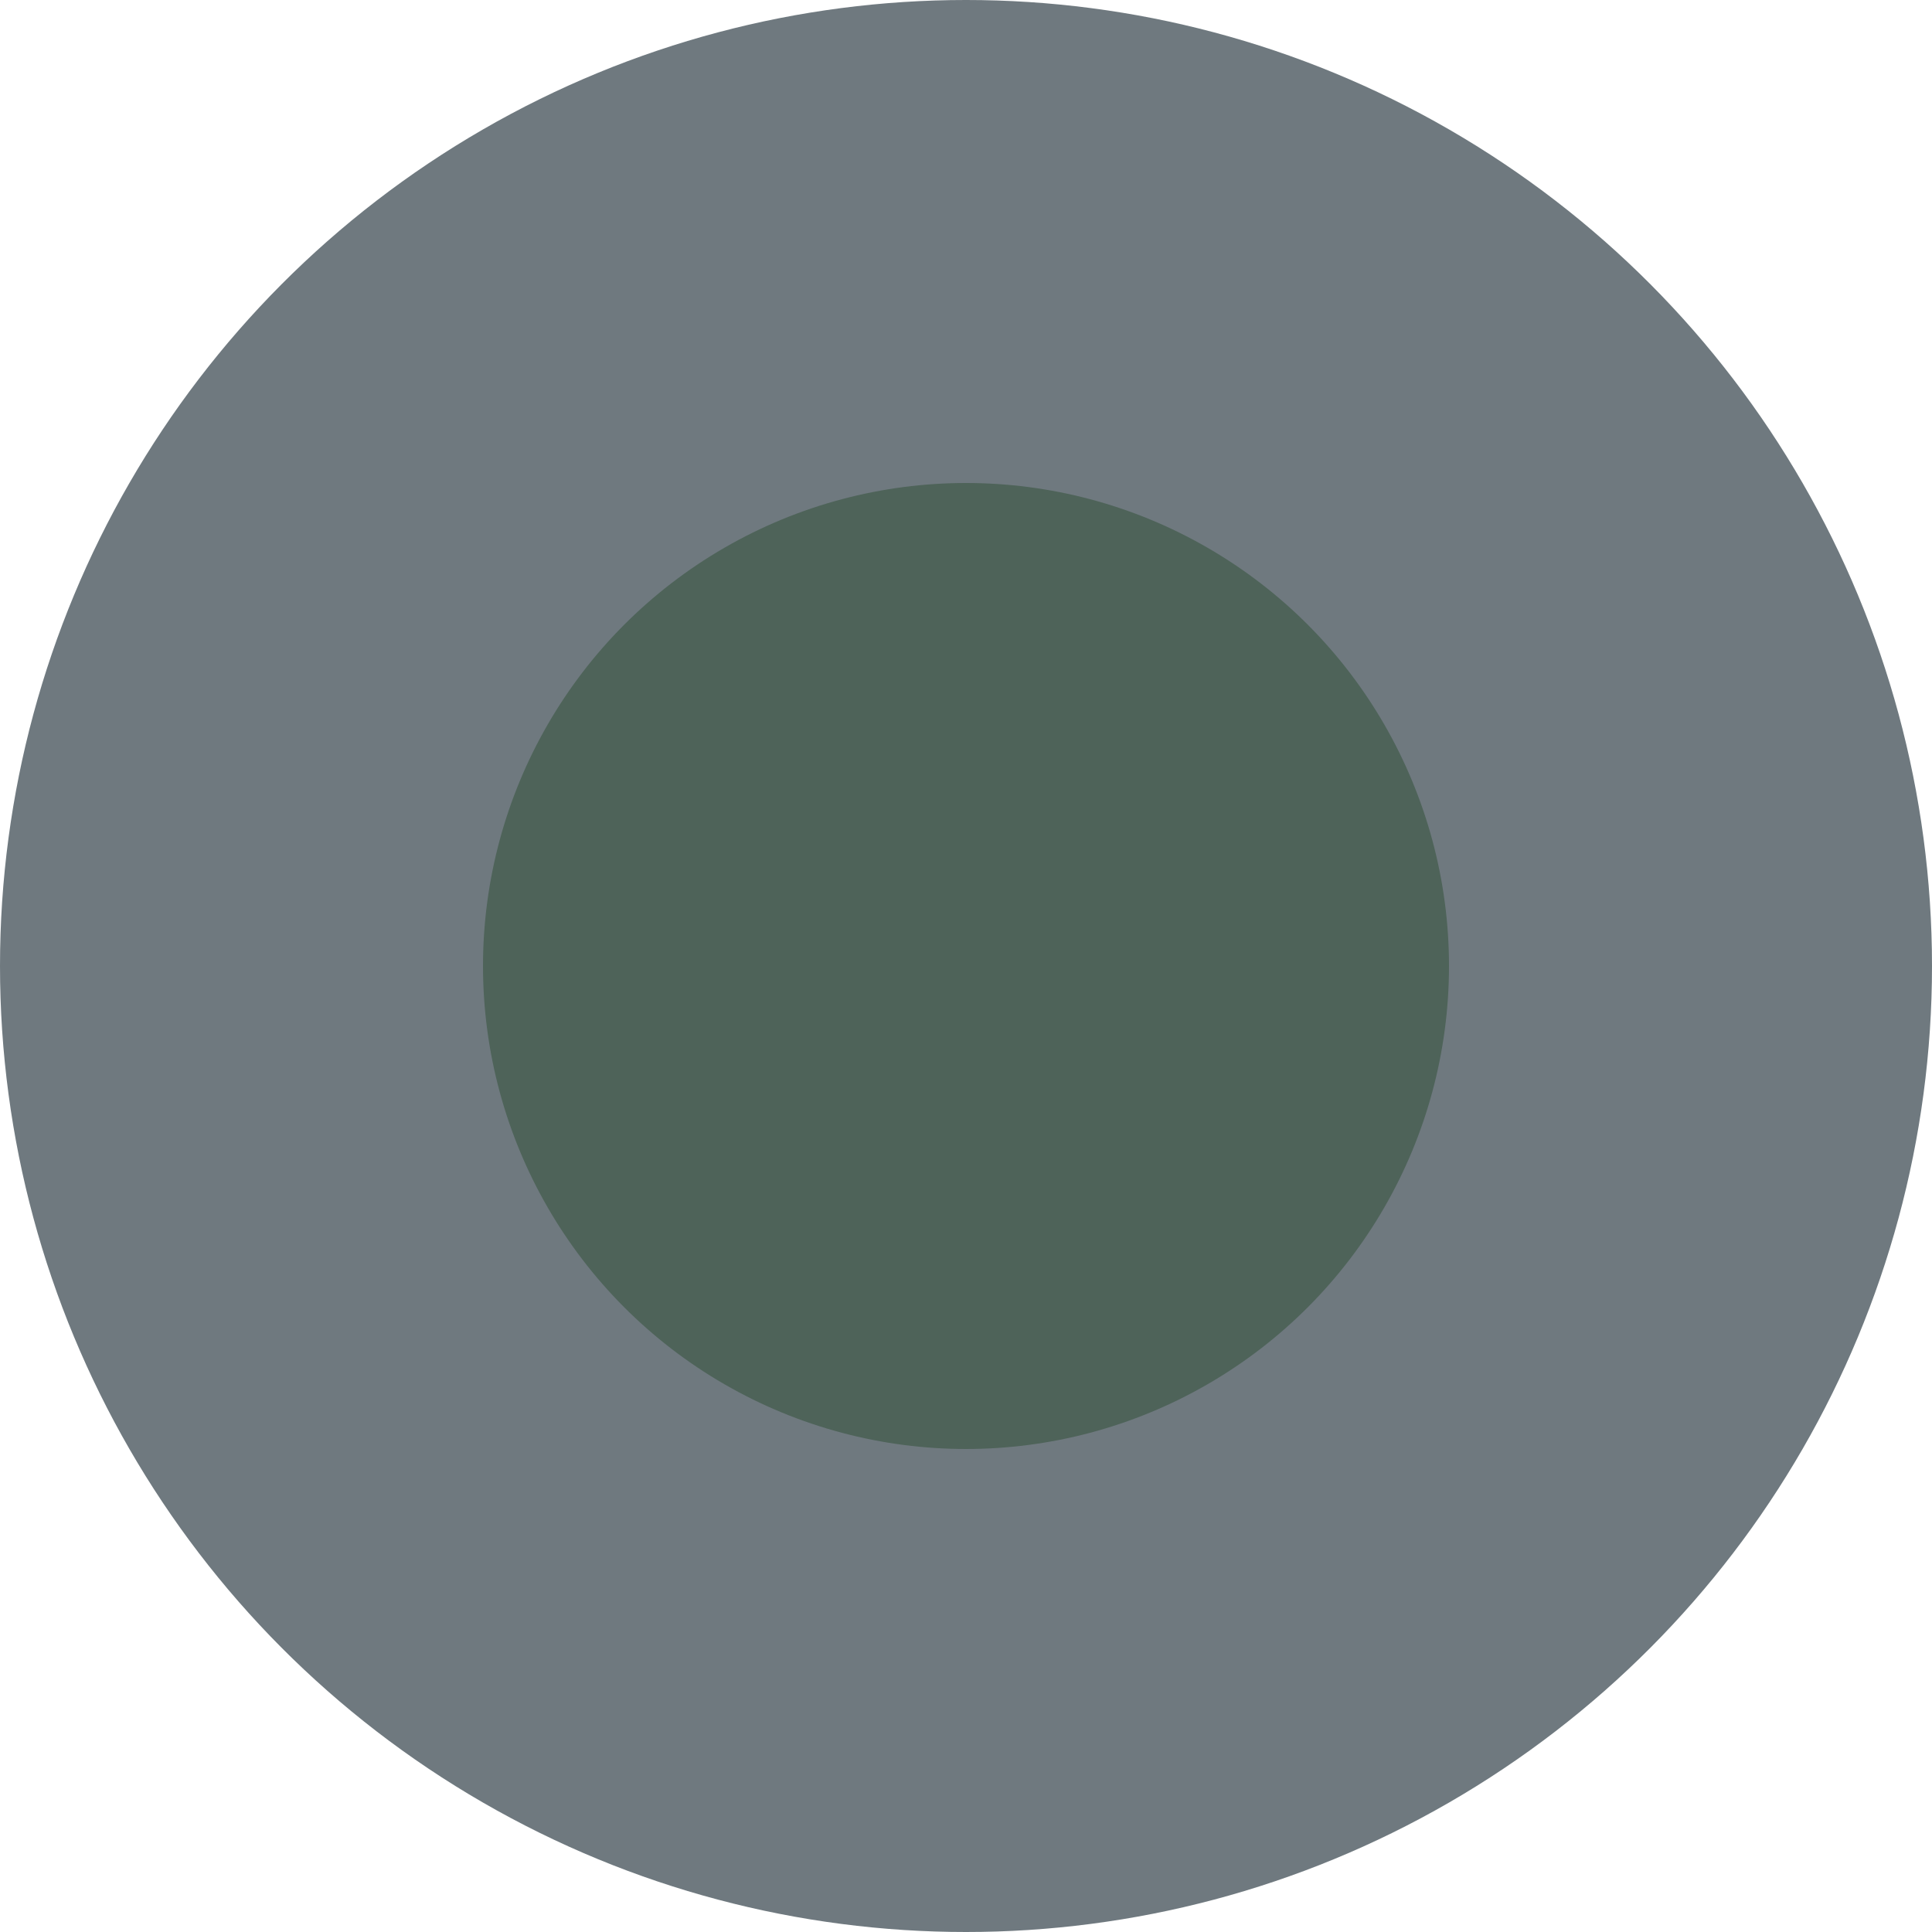 <?xml version="1.0" encoding="utf-8"?>
<!-- Generator: Adobe Illustrator 22.0.1, SVG Export Plug-In . SVG Version: 6.00 Build 0)  -->
<svg version="1.1" id="Ebene_1" xmlns="http://www.w3.org/2000/svg" xmlns:xlink="http://www.w3.org/1999/xlink" x="0px" y="0px"
	 viewBox="0 0 16 16" style="enable-background:new 0 0 16 16;" xml:space="preserve">
<style type="text/css">
	.st0{fill:#6F797F;}
	.st1{fill:#4E6359;}
</style>
<title>Element 209</title>
<g id="Ebene_2_1_">
	<g id="Ebene_1-2">
		<circle class="st0" cx="8" cy="8" r="8"/>
		<circle class="st1" cx="8" cy="8" r="4"/>
	</g>
</g>
</svg>
